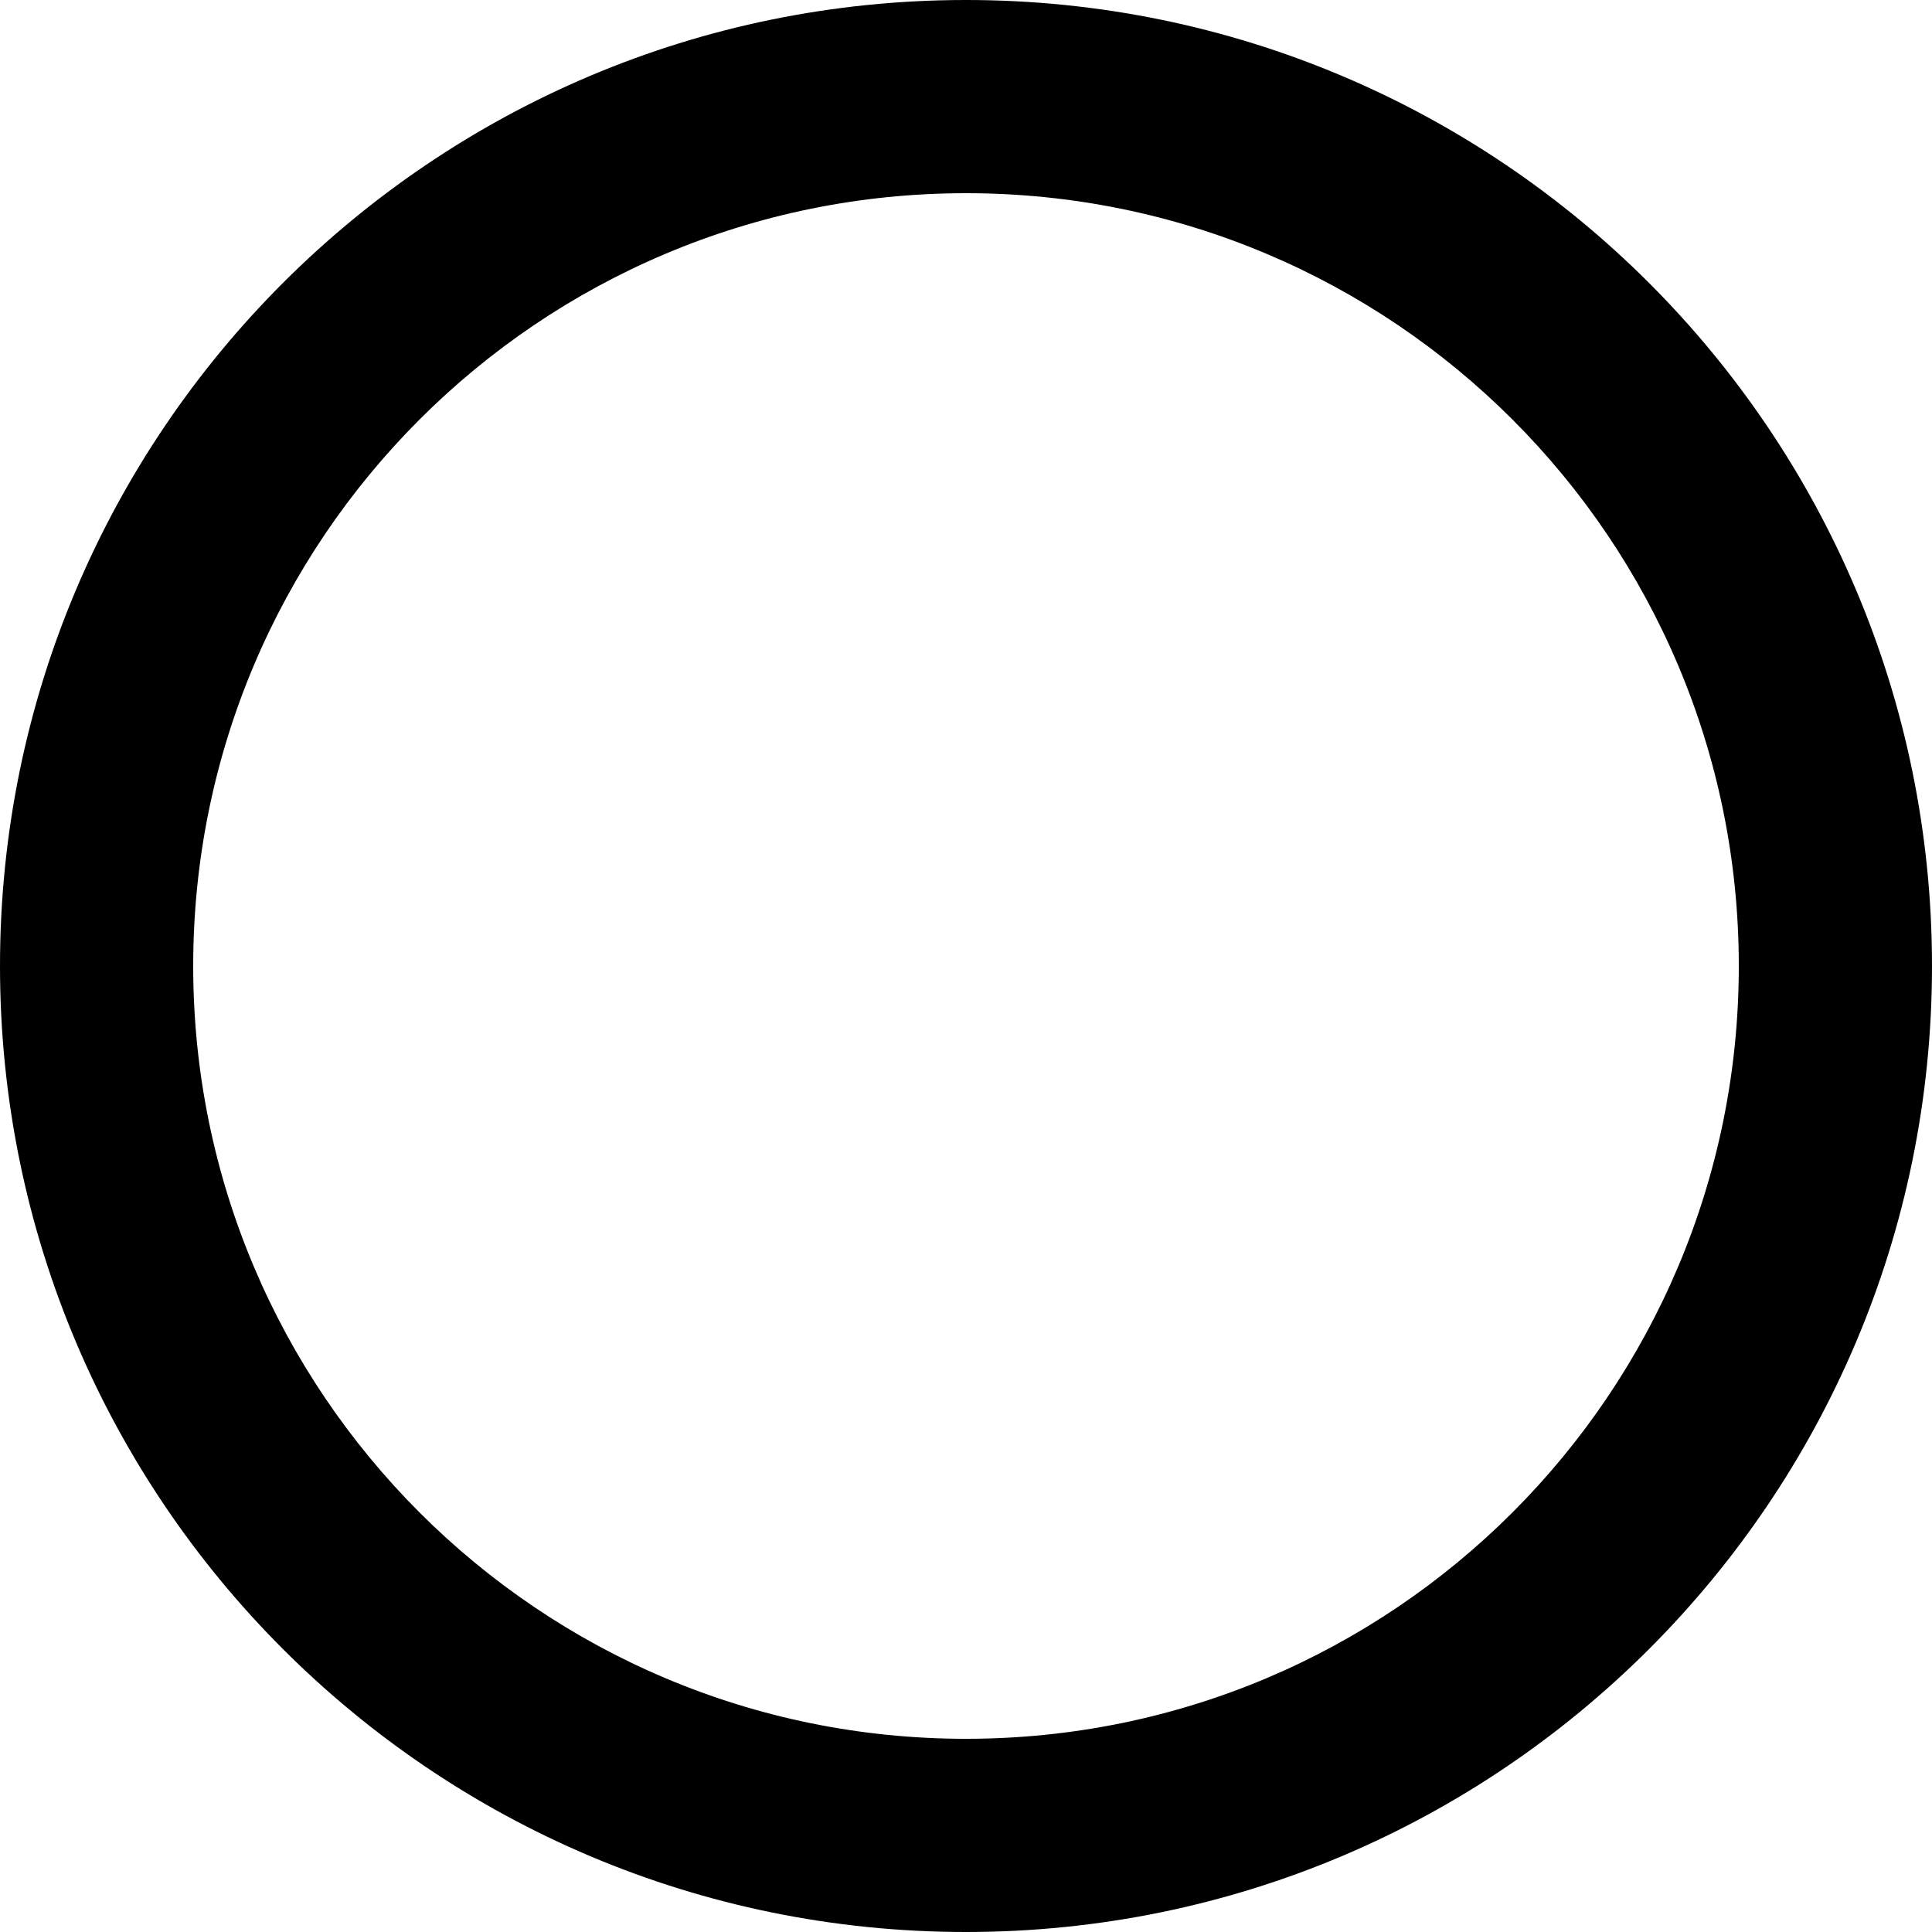 ﻿<?xml version="1.0" encoding="utf-8"?>
<svg version="1.1" xmlns:xlink="http://www.w3.org/1999/xlink" width="15px" height="15px" xmlns="http://www.w3.org/2000/svg">
  <defs>
    <pattern id="BGPattern" patternUnits="userSpaceOnUse" alignment="0 0" imageRepeat="None" />
    <mask fill="white" id="Clip5068">
      <path d="M 7.5 0  C 11.642 0  15 3.358  15 7.5  C 15 11.642  11.642 15  7.5 15  C 3.358 15  0 11.642  0 7.5  C 0 3.358  3.358 0  7.5 0  Z M 1.5 7.5  C 1.5 10.814  4.186 13.5  7.5 13.5  C 10.814 13.5  13.5 10.814  13.5 7.5  C 13.5 4.186  10.814 1.5  7.5 1.5  C 4.186 1.5  1.5 4.186  1.5 7.5  Z " fill-rule="evenodd" />
    </mask>
  </defs>
  <g transform="matrix(1 0 0 1 -9 -9 )">
    <path d="M 7.5 0  C 11.642 0  15 3.358  15 7.5  C 15 11.642  11.642 15  7.5 15  C 3.358 15  0 11.642  0 7.5  C 0 3.358  3.358 0  7.5 0  Z M 1.5 7.5  C 1.5 10.814  4.186 13.5  7.5 13.5  C 10.814 13.5  13.5 10.814  13.5 7.5  C 13.5 4.186  10.814 1.5  7.5 1.5  C 4.186 1.5  1.5 4.186  1.5 7.5  Z " fill-rule="nonzero" fill="rgba(0, 0, 0, 1)" stroke="none" transform="matrix(1 0 0 1 9 9 )" class="fill" />
    <path d="M 7.5 0  C 11.642 0  15 3.358  15 7.5  C 15 11.642  11.642 15  7.5 15  C 3.358 15  0 11.642  0 7.5  C 0 3.358  3.358 0  7.5 0  Z " stroke-width="0" stroke-dasharray="0" stroke="rgba(255, 255, 255, 0)" fill="none" transform="matrix(1 0 0 1 9 9 )" class="stroke" mask="url(#Clip5068)" />
    <path d="M 1.5 7.5  C 1.5 10.814  4.186 13.5  7.5 13.5  C 10.814 13.5  13.5 10.814  13.5 7.5  C 13.5 4.186  10.814 1.5  7.5 1.5  C 4.186 1.5  1.5 4.186  1.5 7.5  Z " stroke-width="0" stroke-dasharray="0" stroke="rgba(255, 255, 255, 0)" fill="none" transform="matrix(1 0 0 1 9 9 )" class="stroke" mask="url(#Clip5068)" />
  </g>
</svg>